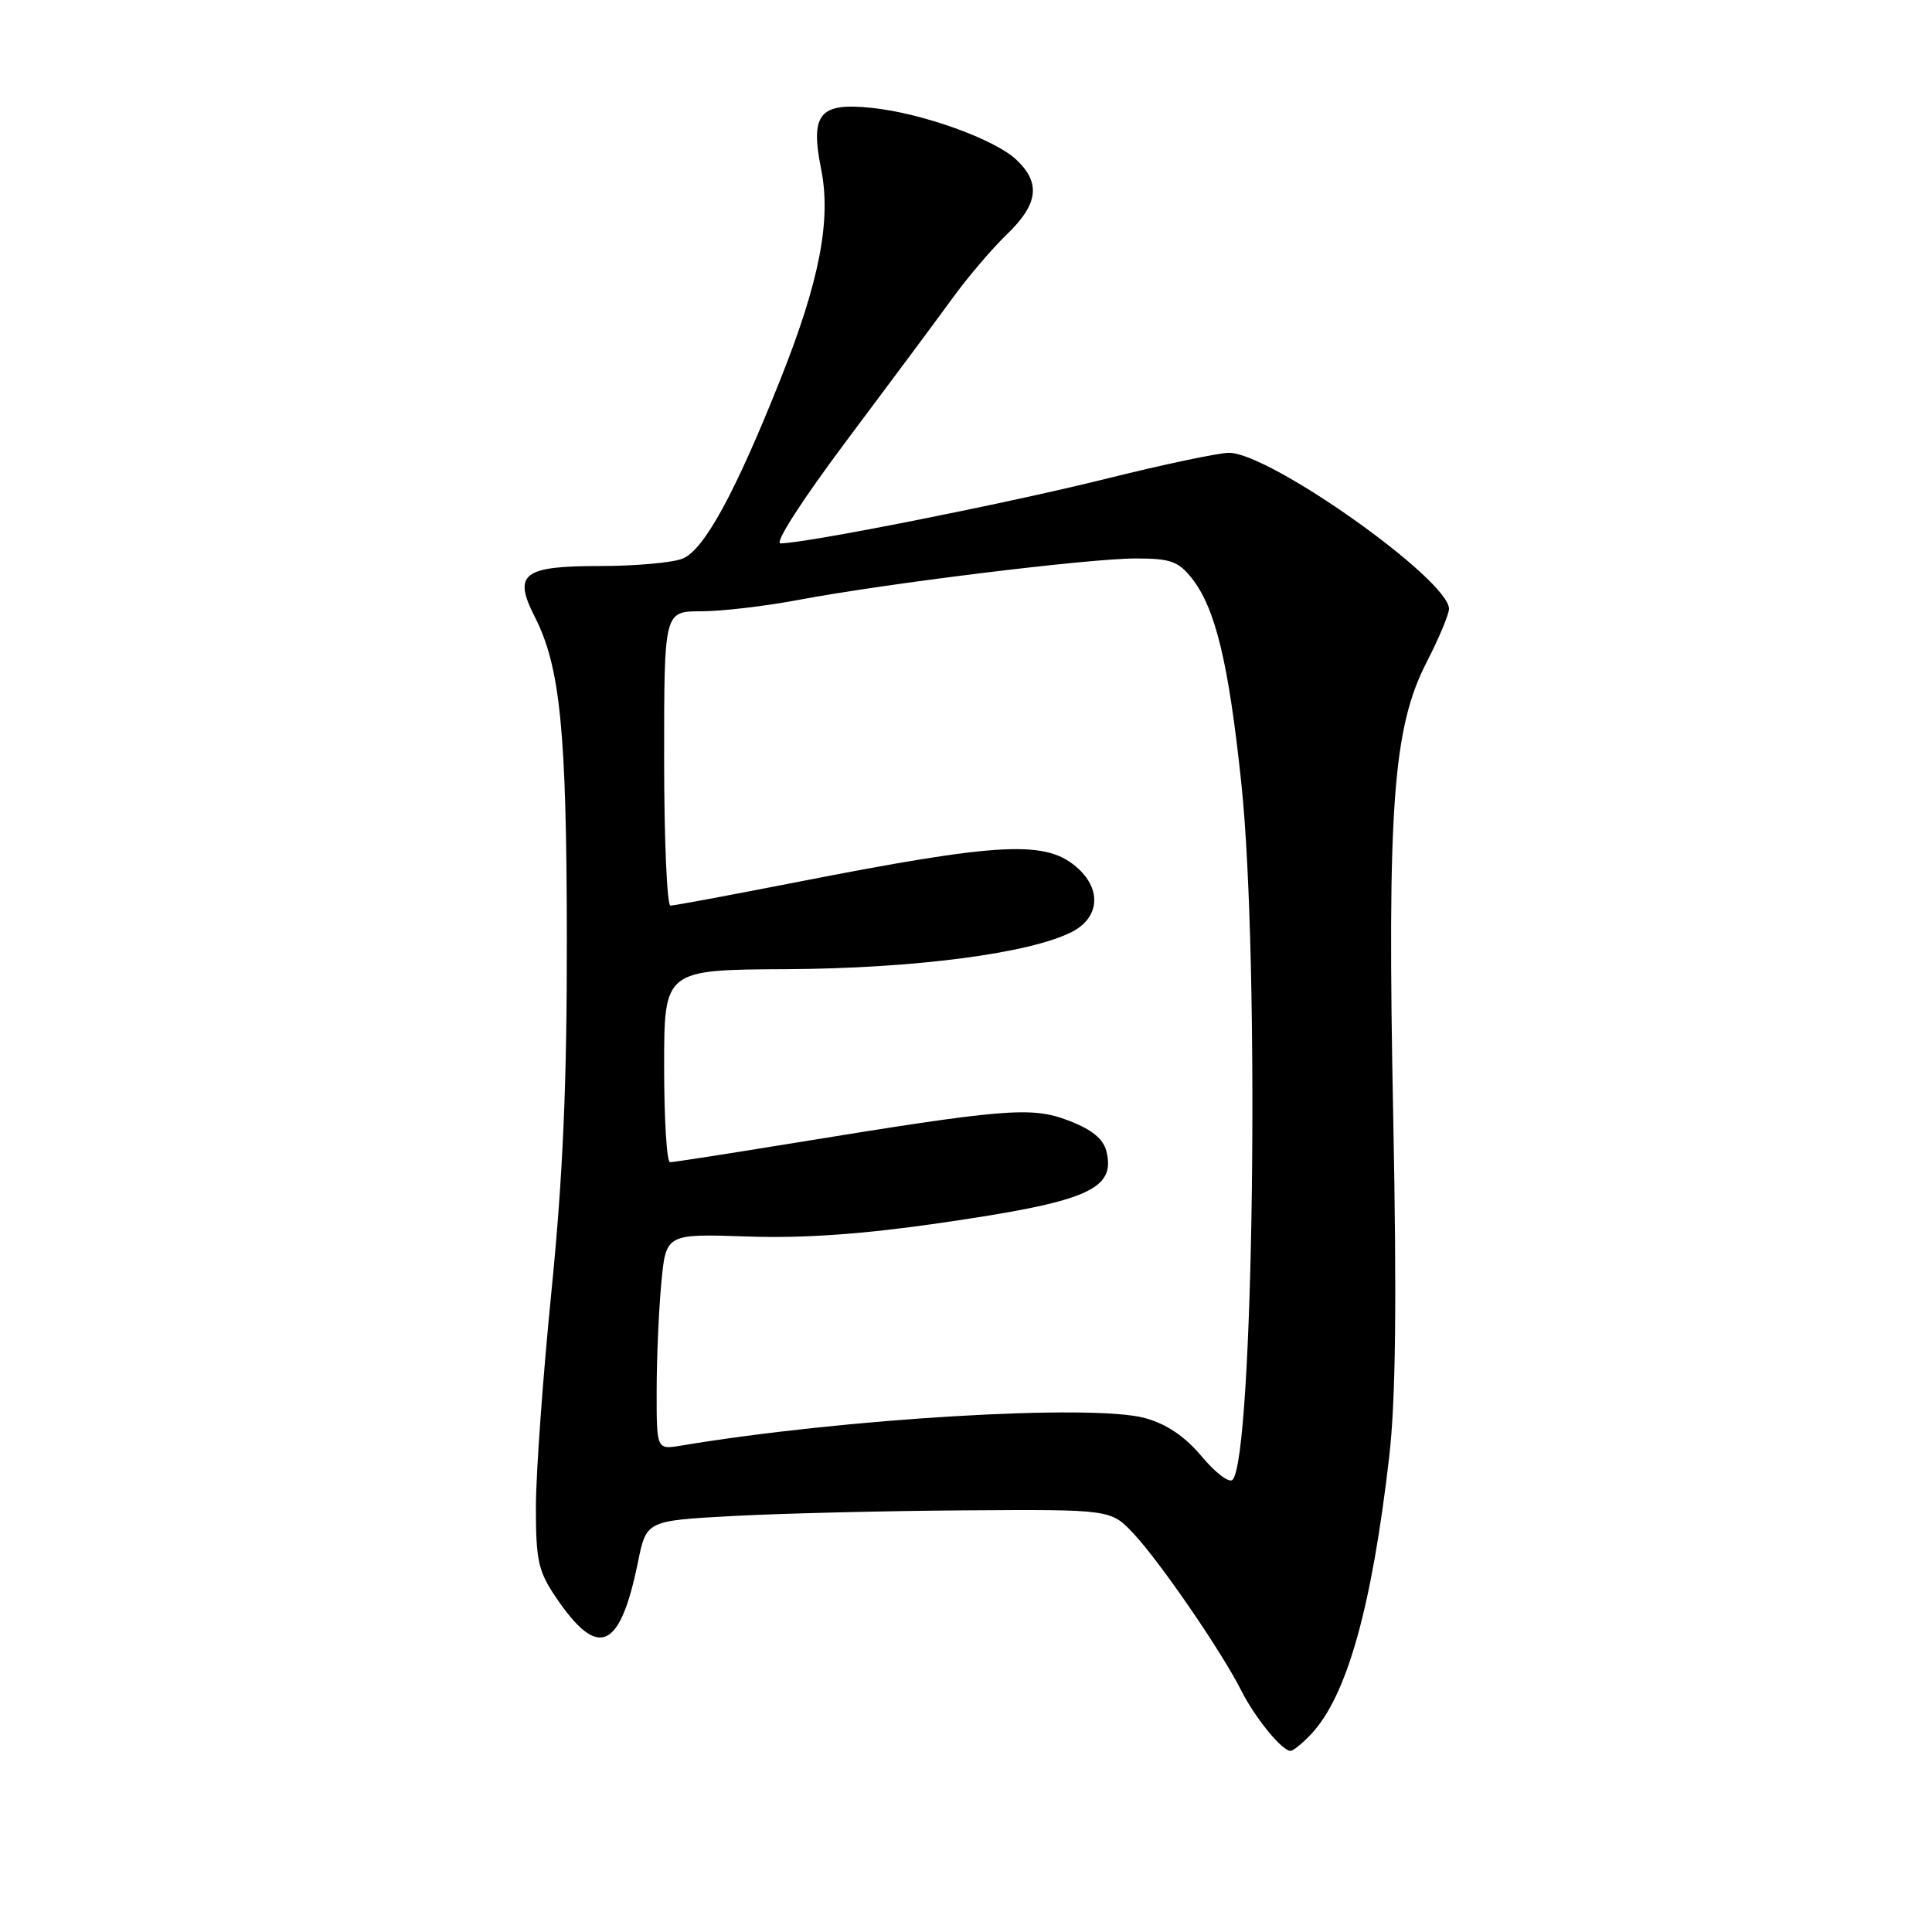 <?xml version="1.0" encoding="UTF-8" standalone="no"?>
<!DOCTYPE svg PUBLIC "-//W3C//DTD SVG 1.1//EN" "http://www.w3.org/Graphics/SVG/1.1/DTD/svg11.dtd" >
<svg xmlns="http://www.w3.org/2000/svg" xmlns:xlink="http://www.w3.org/1999/xlink" version="1.1" viewBox="0 0 256 256">
 <g >
 <path fill="currentColor"
d=" M 173.76 229.75 C 178.48 224.71 181.78 212.95 184.08 193.00 C 184.94 185.53 185.09 172.55 184.61 148.00 C 183.80 106.96 184.57 96.41 189.04 87.74 C 190.67 84.56 192.00 81.39 192.00 80.68 C 192.00 76.82 168.29 60.00 162.84 60.00 C 161.47 60.00 154.09 61.56 146.43 63.47 C 133.50 66.69 106.74 72.00 103.42 72.00 C 102.58 72.00 106.32 66.20 112.28 58.25 C 117.95 50.69 124.22 42.25 126.22 39.50 C 128.21 36.75 131.45 32.95 133.42 31.05 C 137.58 27.05 137.93 24.23 134.67 21.16 C 131.76 18.42 122.12 14.97 115.47 14.29 C 108.58 13.57 107.34 15.08 108.80 22.38 C 110.16 29.14 108.60 37.24 103.42 50.24 C 97.40 65.37 93.25 72.96 90.40 74.04 C 89.01 74.57 84.13 75.00 79.56 75.00 C 69.27 75.00 67.95 76.02 70.86 81.73 C 74.23 88.34 75.08 96.81 75.11 124.23 C 75.13 143.59 74.59 155.89 73.08 171.00 C 71.95 182.28 71.02 195.15 71.01 199.61 C 71.00 206.72 71.32 208.20 73.63 211.61 C 79.25 219.94 82.14 218.71 84.53 207.00 C 85.65 201.50 85.65 201.50 97.08 200.88 C 103.36 200.54 117.21 200.20 127.85 200.13 C 147.20 200.00 147.20 200.00 150.24 203.25 C 153.74 207.00 161.89 218.87 164.47 224.00 C 166.30 227.63 169.87 232.00 171.00 232.00 C 171.36 232.00 172.60 230.99 173.76 229.75 Z  M 159.22 192.97 C 157.01 190.33 154.56 188.68 151.72 187.90 C 144.75 185.99 111.81 187.95 90.25 191.55 C 87.00 192.09 87.00 192.09 87.01 184.30 C 87.01 180.01 87.29 173.57 87.63 169.99 C 88.24 163.48 88.24 163.48 98.98 163.84 C 106.42 164.10 114.24 163.55 124.47 162.07 C 144.17 159.22 147.87 157.62 146.60 152.53 C 146.19 150.89 144.65 149.65 141.58 148.48 C 136.63 146.59 133.28 146.87 104.53 151.56 C 96.30 152.90 89.22 154.00 88.78 154.00 C 88.35 154.00 88.00 148.26 88.00 141.25 C 88.01 128.50 88.01 128.50 104.25 128.42 C 121.21 128.33 136.55 126.32 142.07 123.46 C 145.61 121.63 145.98 117.99 142.93 115.15 C 138.74 111.25 132.90 111.53 105.09 116.98 C 96.61 118.64 89.29 120.00 88.84 120.00 C 88.38 120.00 88.00 111.22 88.00 100.50 C 88.00 81.00 88.00 81.00 92.89 81.00 C 95.58 81.00 101.32 80.33 105.64 79.52 C 117.27 77.32 144.28 74.00 150.47 74.00 C 155.11 74.00 156.14 74.37 157.95 76.66 C 161.06 80.62 162.81 87.89 164.49 103.86 C 166.96 127.36 166.11 193.30 163.31 196.09 C 162.86 196.53 161.02 195.13 159.22 192.97 Z "/>
</g>
</svg>